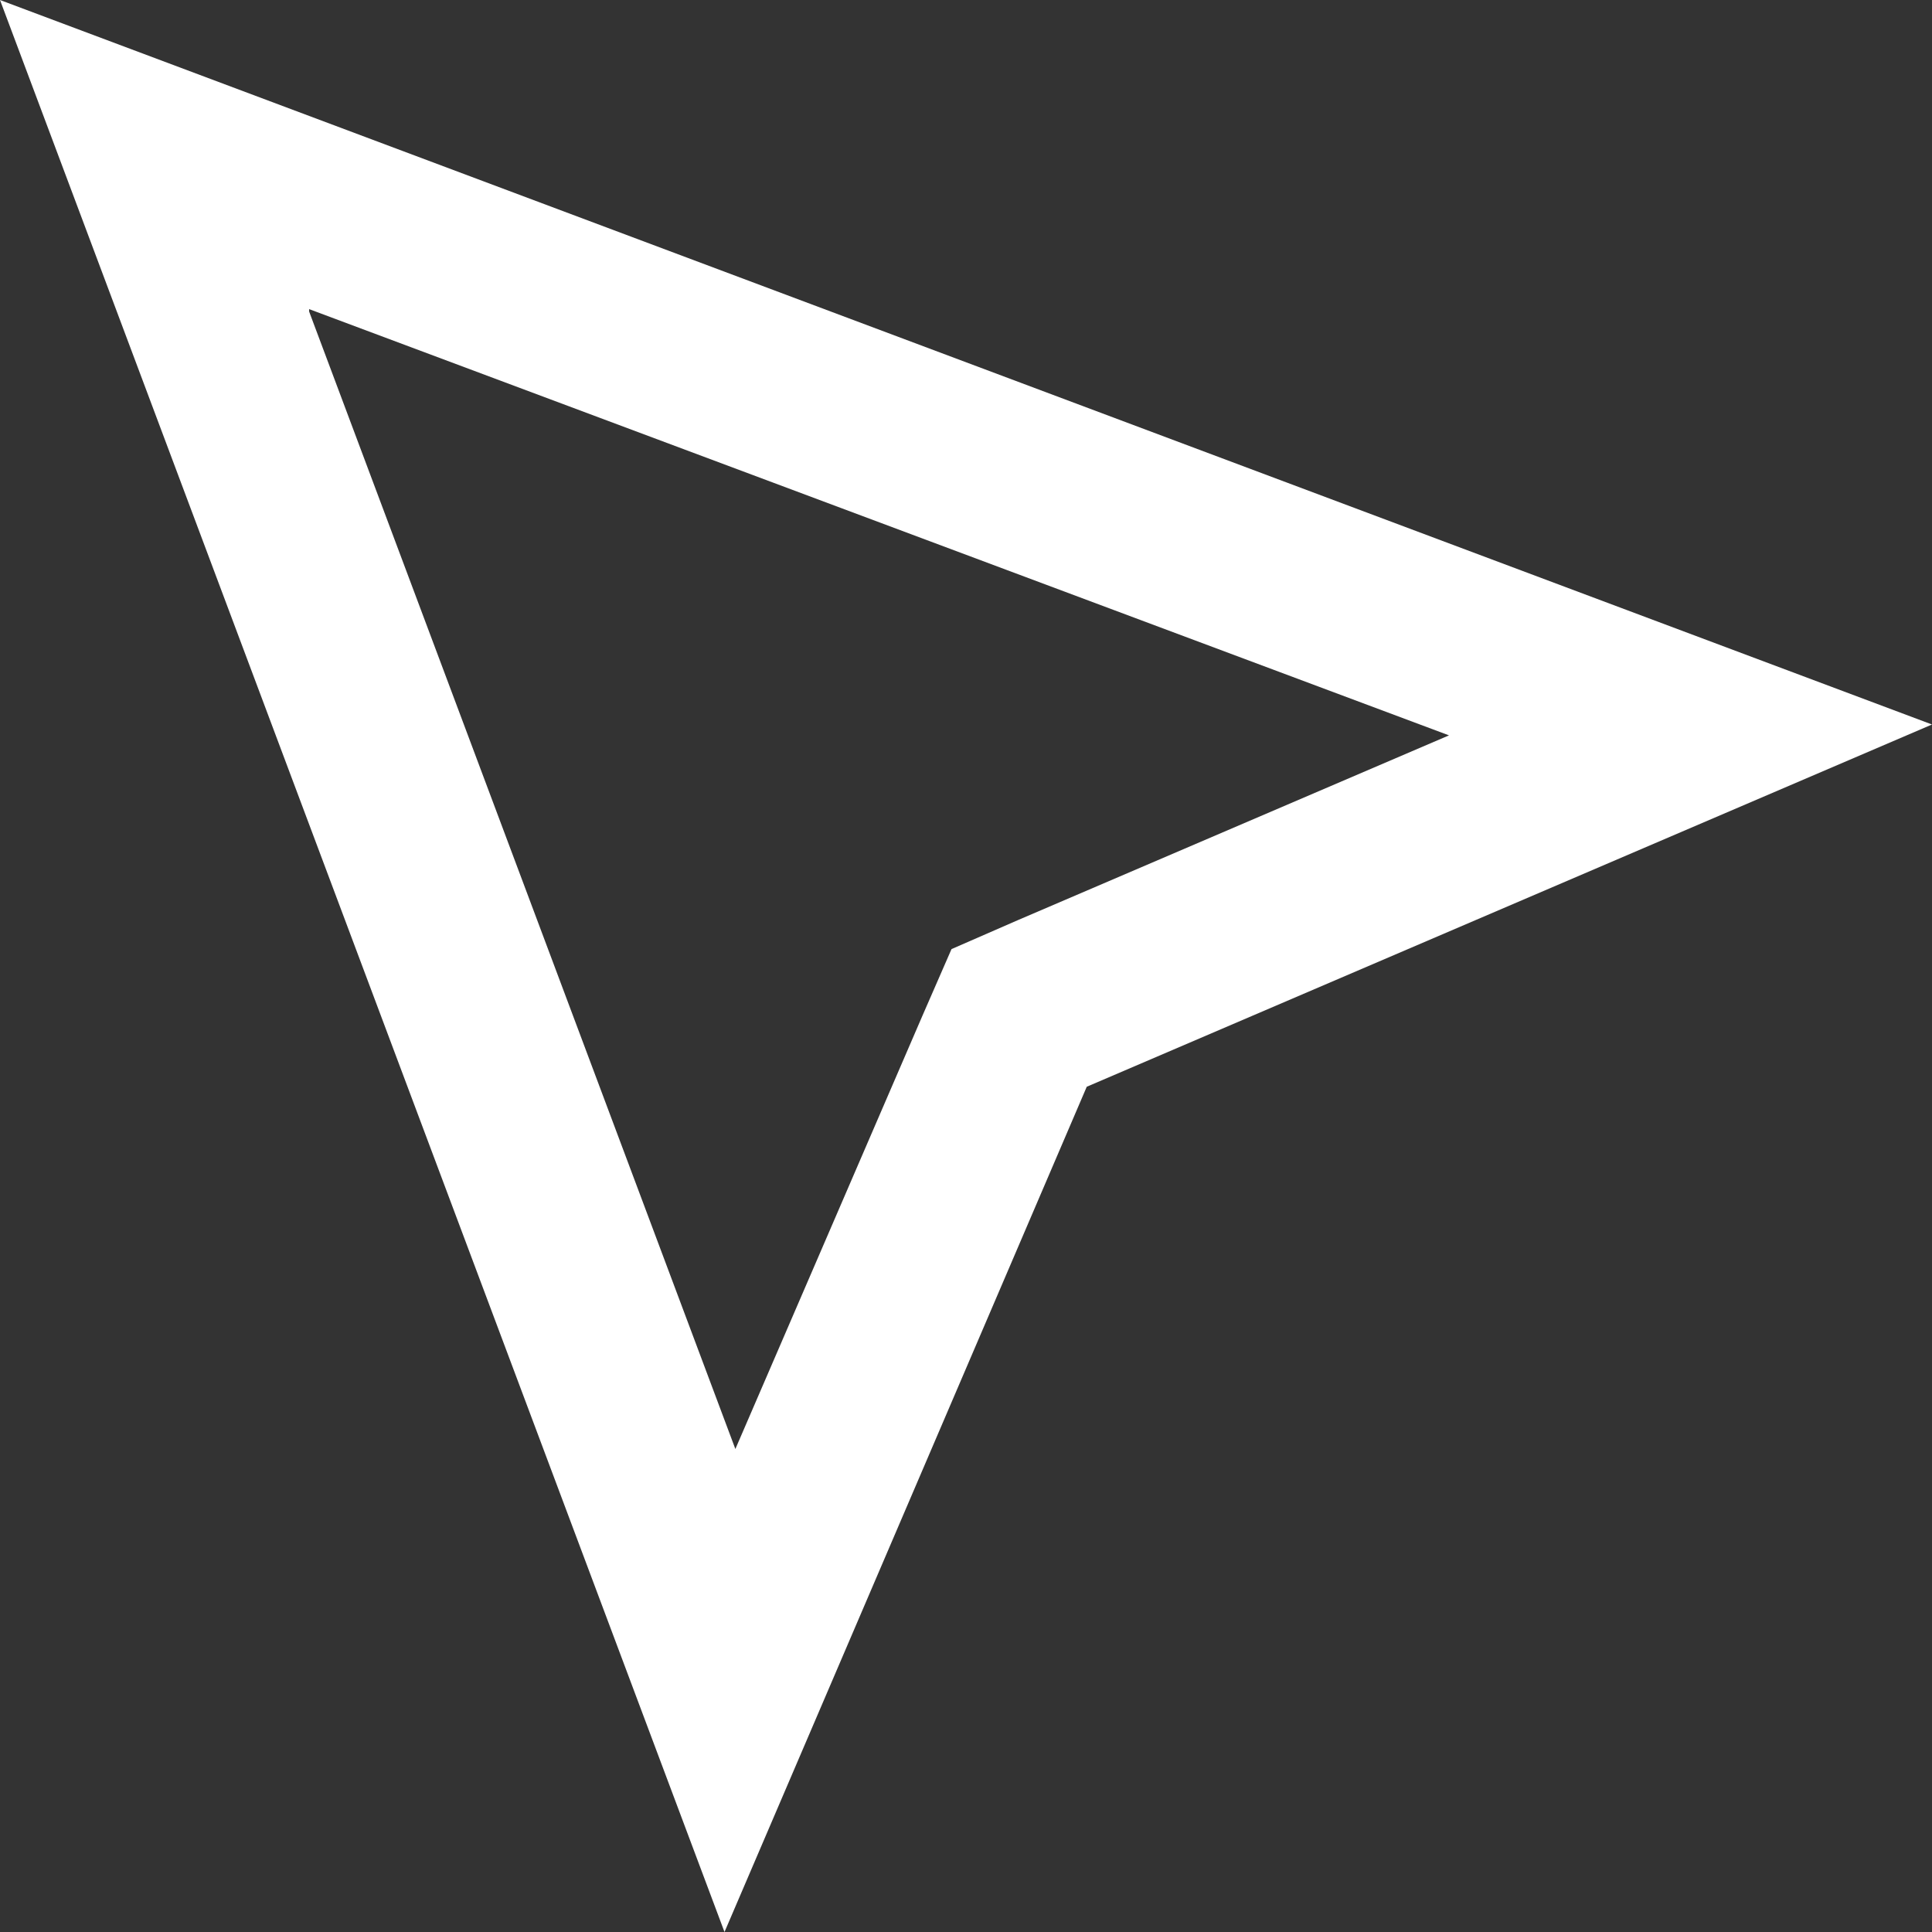 <svg width="16" height="16" viewBox="0 0 16 16" fill="none" xmlns="http://www.w3.org/2000/svg">
<rect x="0" y="0" width="16" height="16" fill="#333333" stroke="none"/>
<path d="M2.56 2.56L12 6.09L8.43 7.62L7.88 7.86L7.64 8.41L6.09 12L2.56 2.58V2.56ZM0 0L6 16L9 9L16 6L0 0Z" fill="white"/>
</svg>
